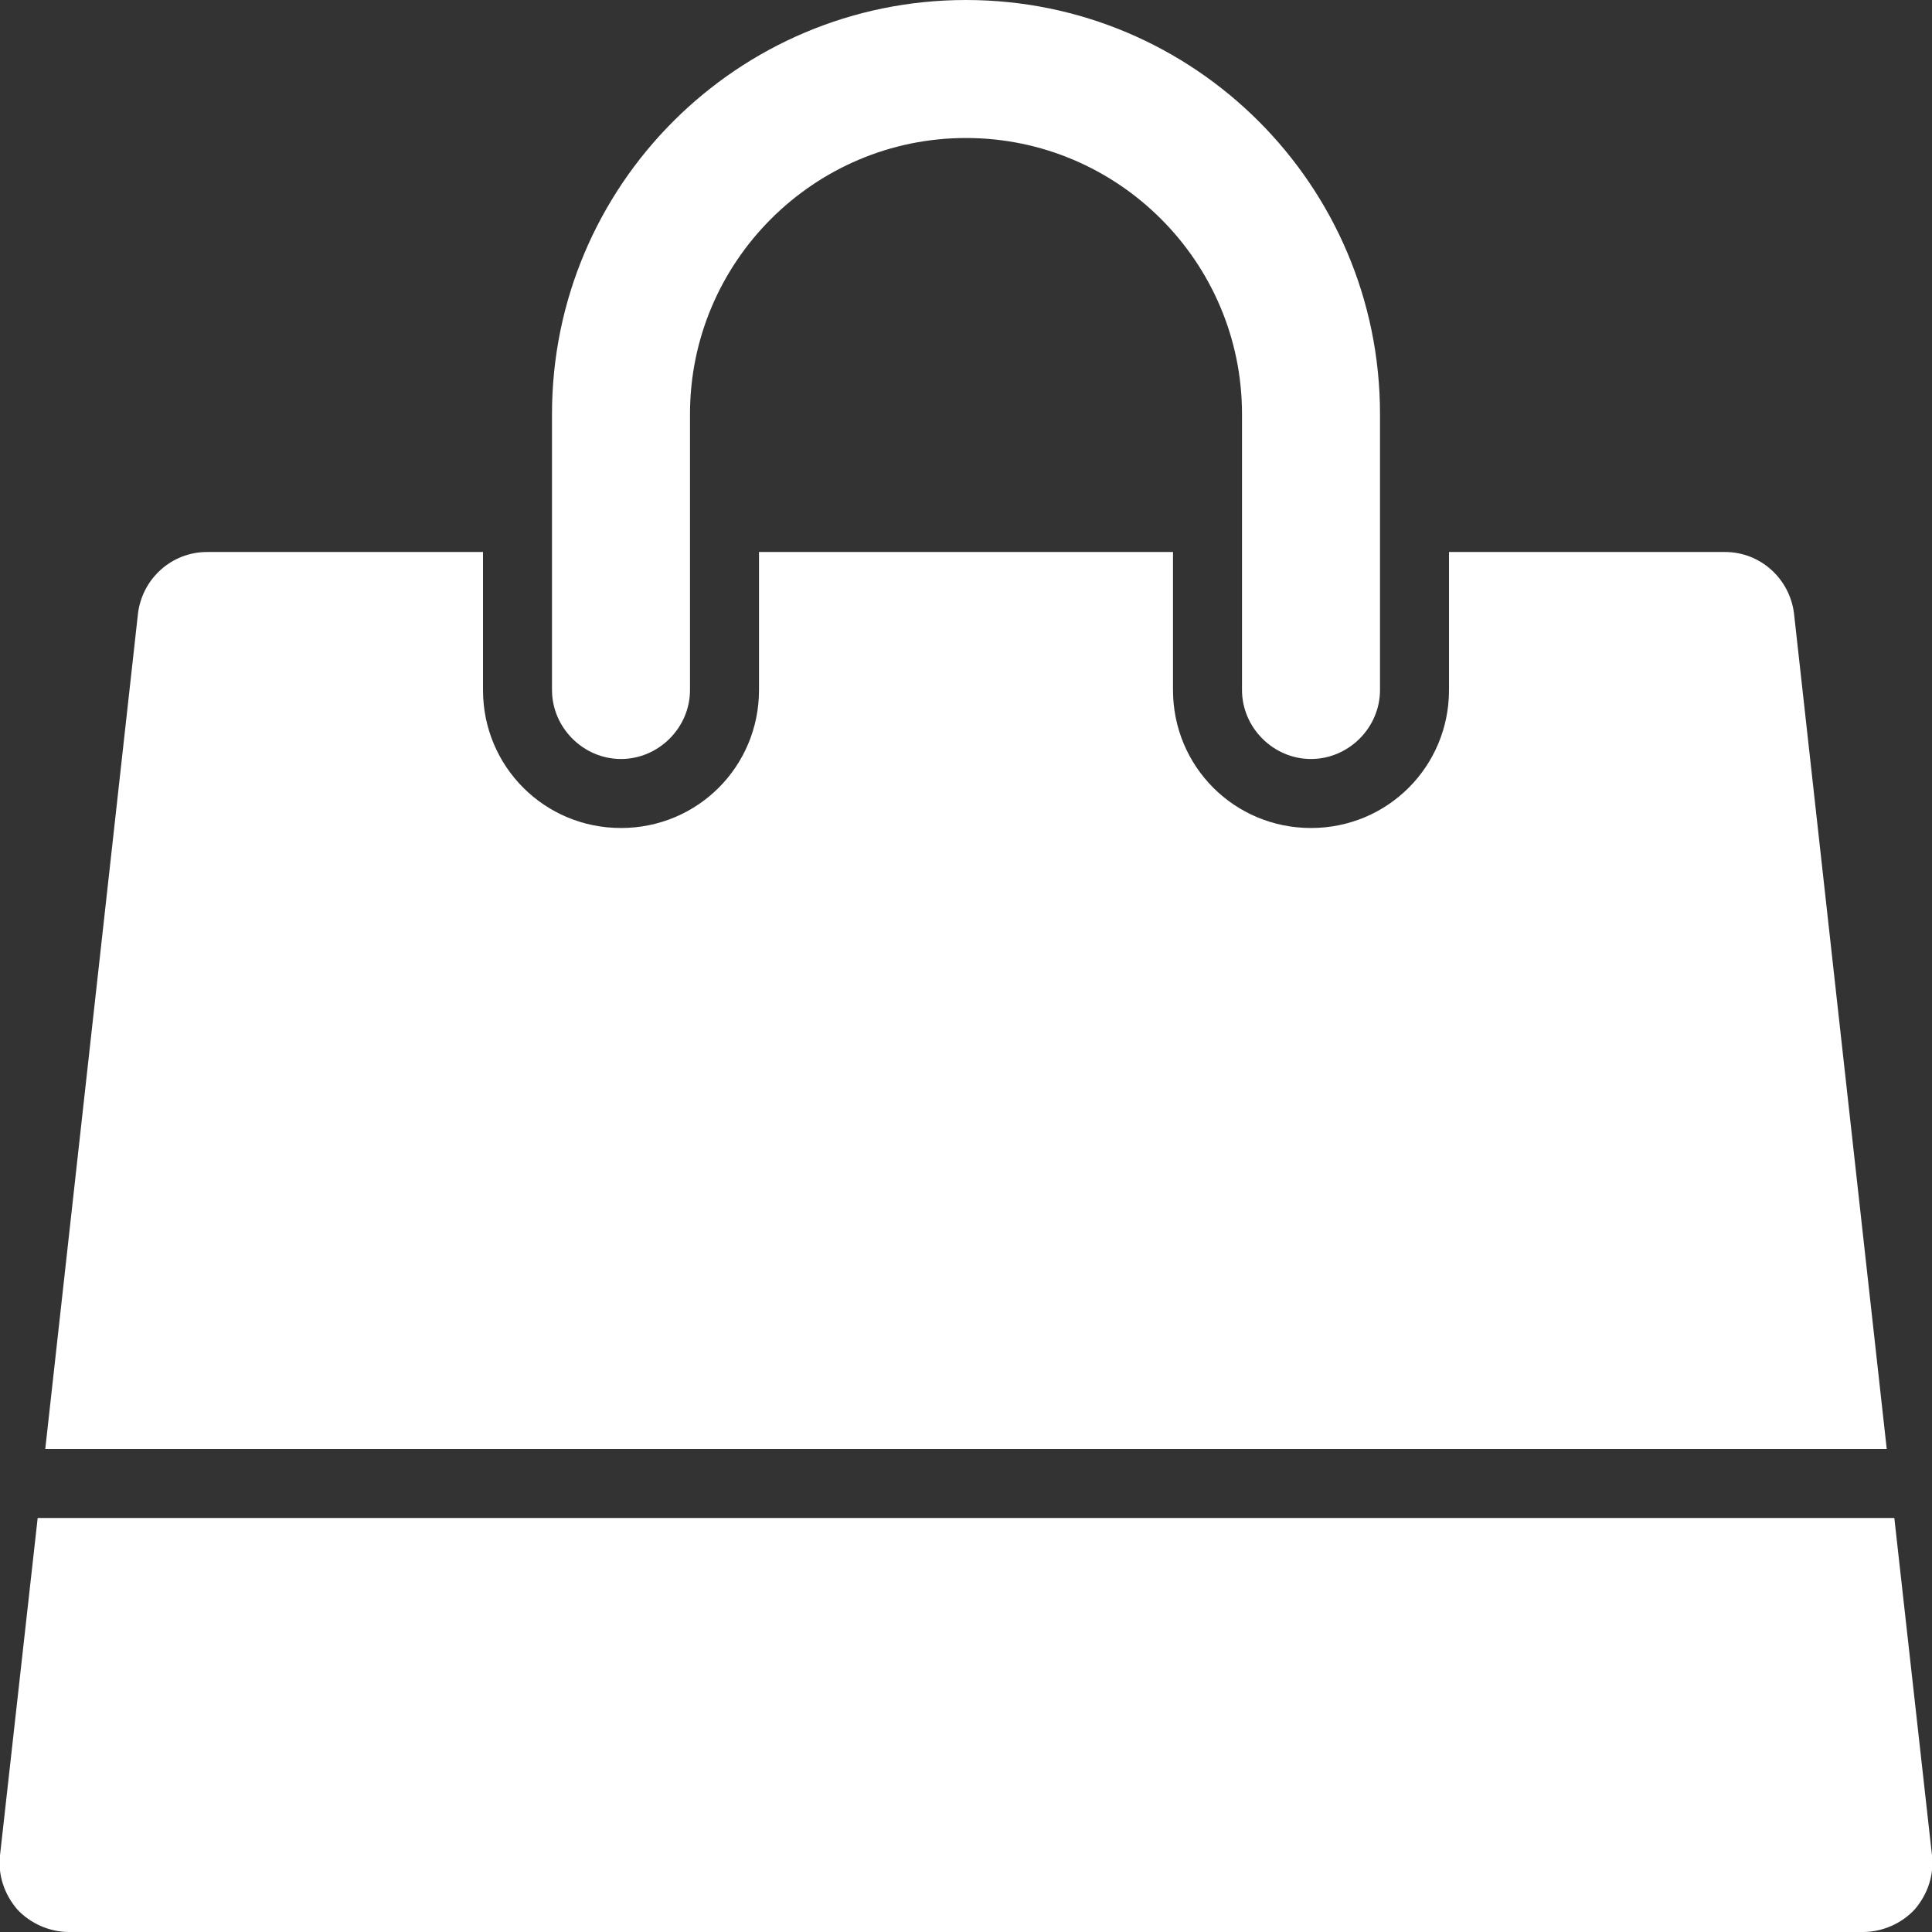 <?xml version="1.0" encoding="UTF-8" standalone="no"?>
<svg width="14px" height="14px" viewBox="0 0 14 14" version="1.1" xmlns="http://www.w3.org/2000/svg" xmlns:xlink="http://www.w3.org/1999/xlink">
    <rect x="0" y="0" width="14" height="14" fill="#333333" stroke="none"/>
    <!-- Generator: Sketch 3.8.3 (29802) - http://www.bohemiancoding.com/sketch -->
    <title>Shopping Bag</title>
    <defs></defs>
    <g id="Symbols" stroke="none" stroke-width="1" fill="none" fill-rule="evenodd">
        <g id="Group-3-Copy-4" transform="translate(-204, -12)" fill="#FFFFFF">
            <g id="Group-14">
                <g transform="translate(88, 11)">
                    <path d="M129.727,12 L116.273,12 L116,14.445 C115.984,14.586 116.031,14.727 116.125,14.836 C116.219,14.938 116.359,15 116.5,15 L129.5,15 C129.641,15 129.781,14.938 129.875,14.836 C129.969,14.727 130.016,14.586 130,14.445 L129.727,12 Z M129,5.445 C128.969,5.195 128.758,5 128.5,5 L126.5,5 L126.5,6 C126.5,6.555 126.055,7 125.5,7 C124.945,7 124.5,6.555 124.5,6 L124.5,5 L121.5,5 L121.5,6 C121.5,6.555 121.055,7 120.5,7 C119.945,7 119.5,6.555 119.5,6 L119.5,5 L117.5,5 C117.242,5 117.031,5.195 117,5.445 L116.328,11.5 L129.672,11.5 L129,5.445 Z M126,4 C126,2.344 124.656,1 123,1 C121.344,1 120,2.344 120,4 L120,6 C120,6.273 120.227,6.5 120.5,6.5 C120.773,6.5 121,6.273 121,6 L121,4 C121,2.898 121.898,2 123,2 C124.102,2 125,2.898 125,4 L125,6 C125,6.273 125.227,6.5 125.5,6.5 C125.773,6.5 126,6.273 126,6 L126,4 Z" id=""></path>
                </g>
            </g>
        </g>
    </g>
</svg>